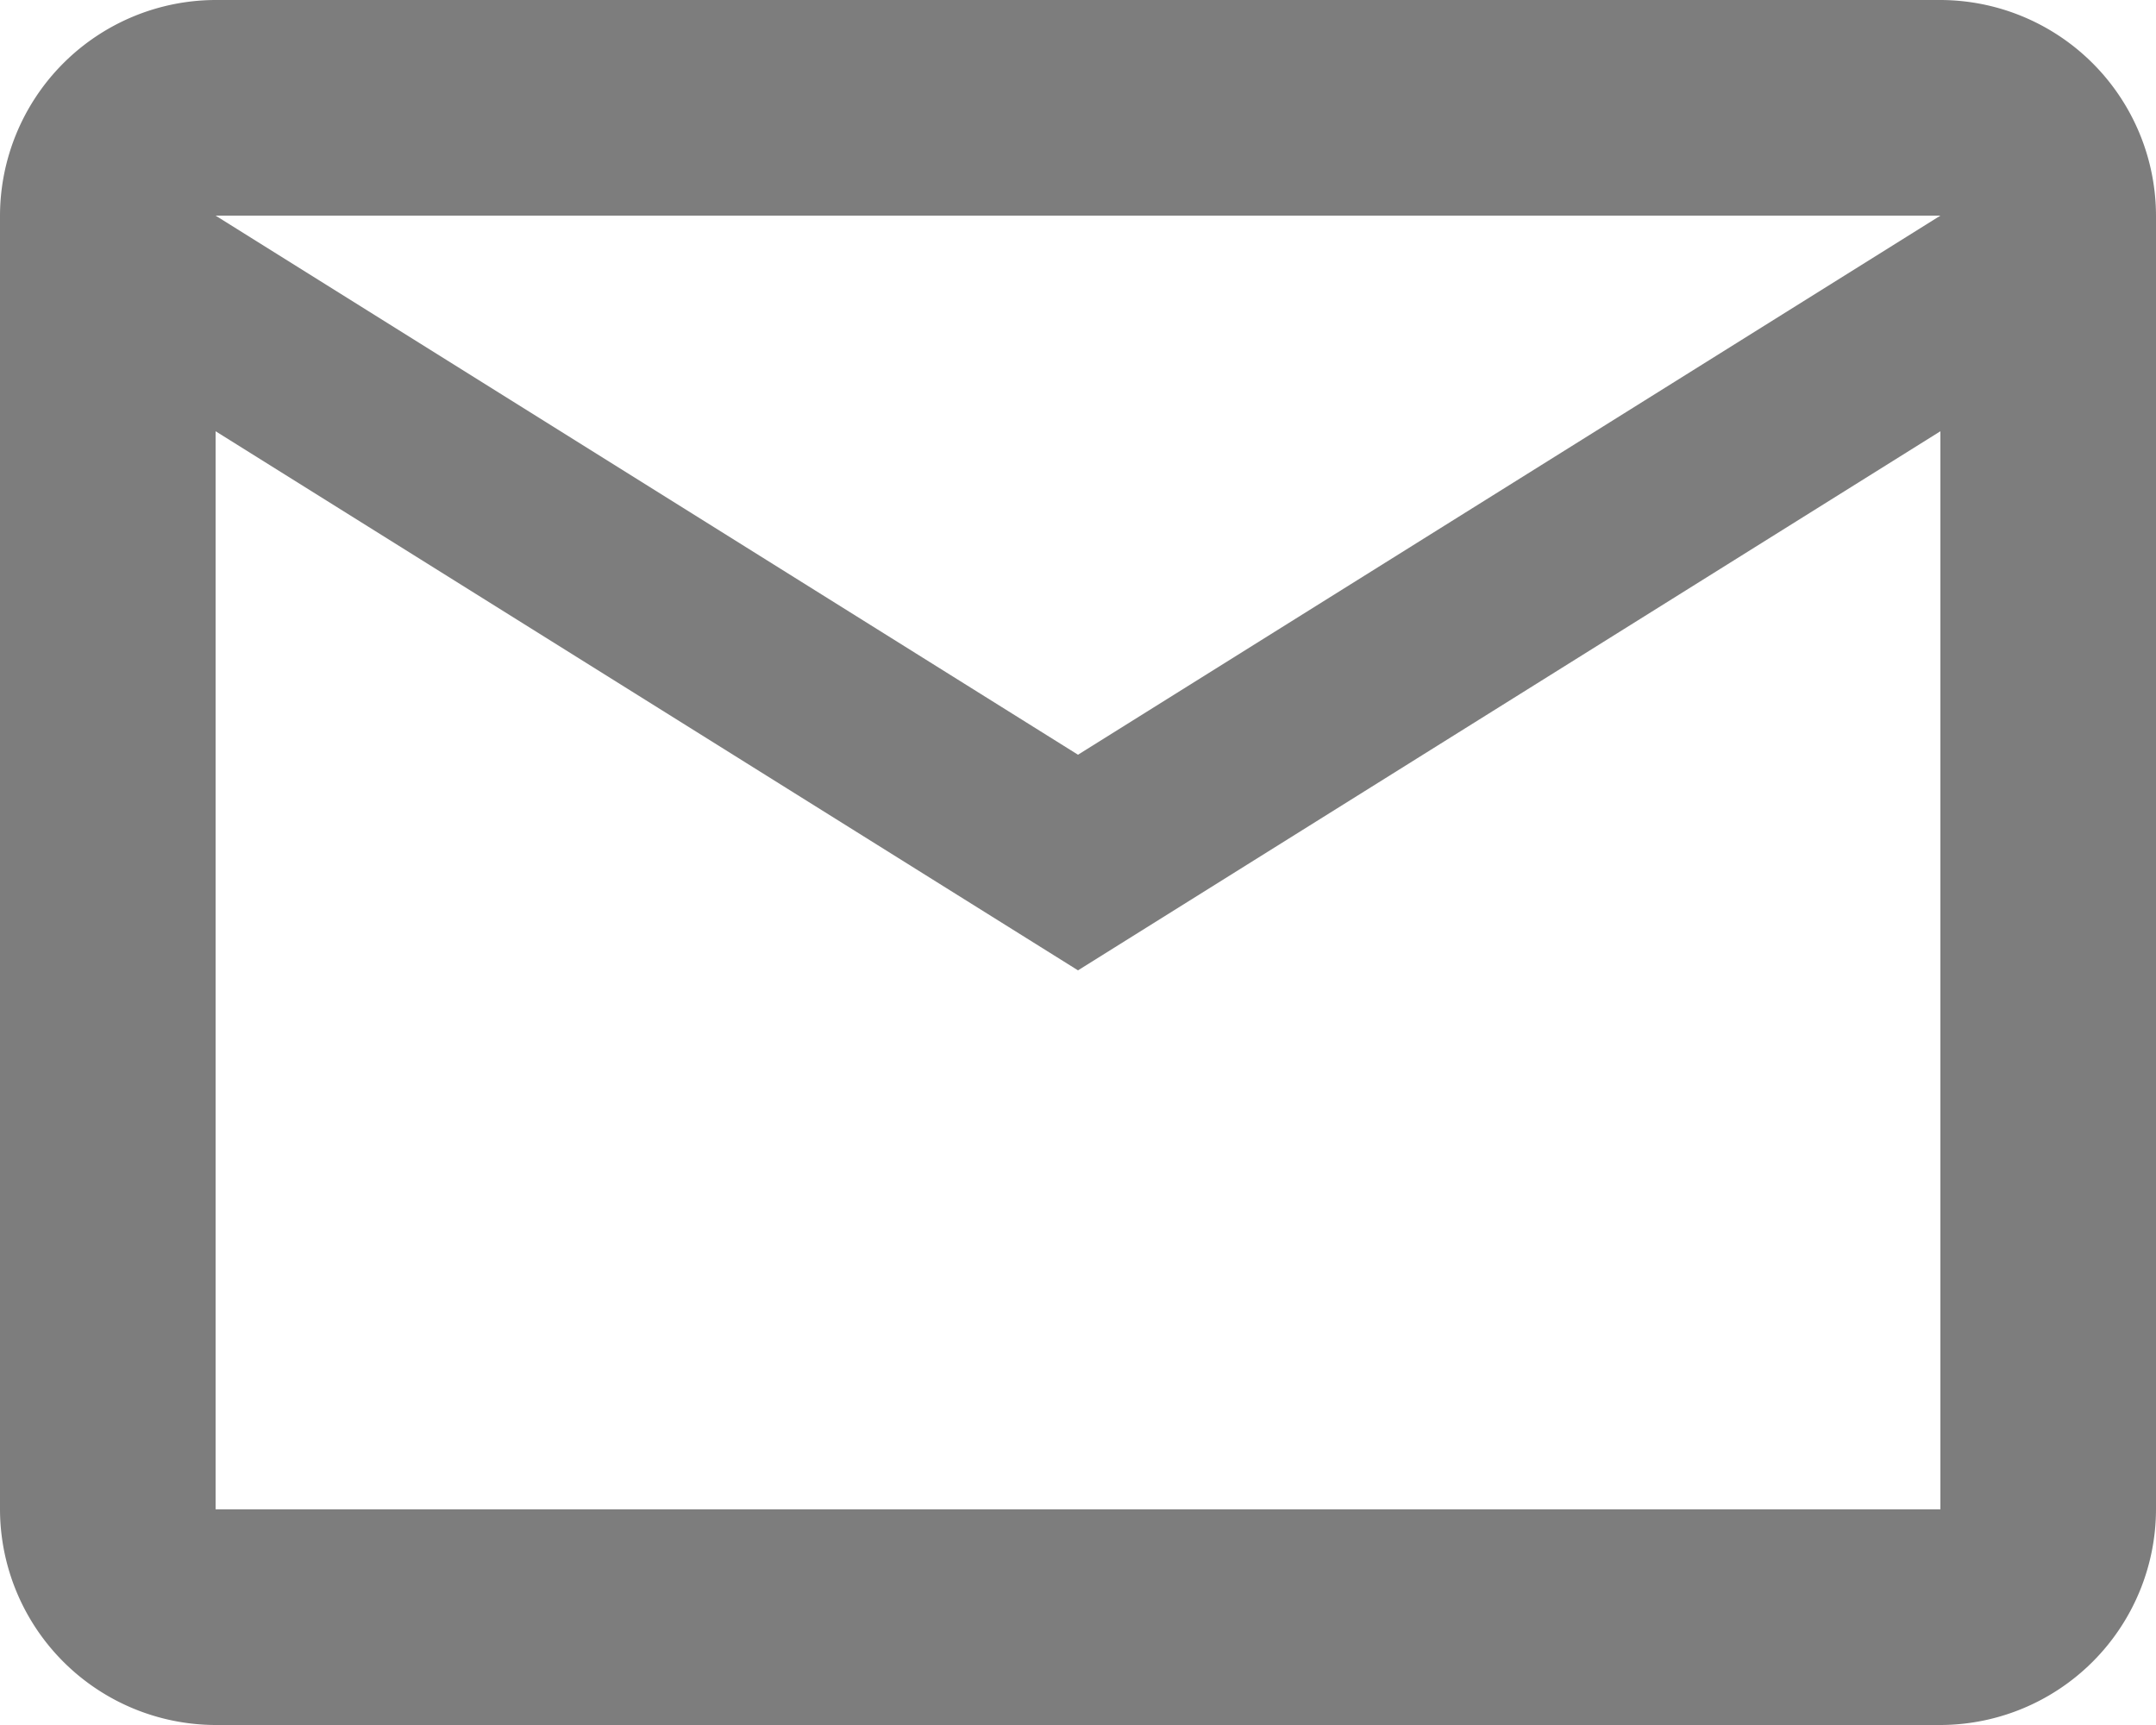 <?xml version="1.0" encoding="UTF-8" standalone="no"?><svg xmlns:android="http://schemas.android.com/apk/res/android" height="23.144" width="28.93" xmlns="http://www.w3.org/2000/svg">
  <path d="M28.93,2.893A2.9,2.9 0,0 0,26.037 0L2.893,0A2.9,2.9 0,0 0,0 2.893L0,20.251a2.9,2.9 0,0 0,2.893 2.893L26.037,23.144a2.9,2.9 0,0 0,2.893 -2.893ZM26.037,2.893L14.465,10.126 2.893,2.893ZM26.037,20.251L2.893,20.251L2.893,5.786l11.572,7.233L26.037,5.786Z" fill="#7d7d7d"/>
</svg>